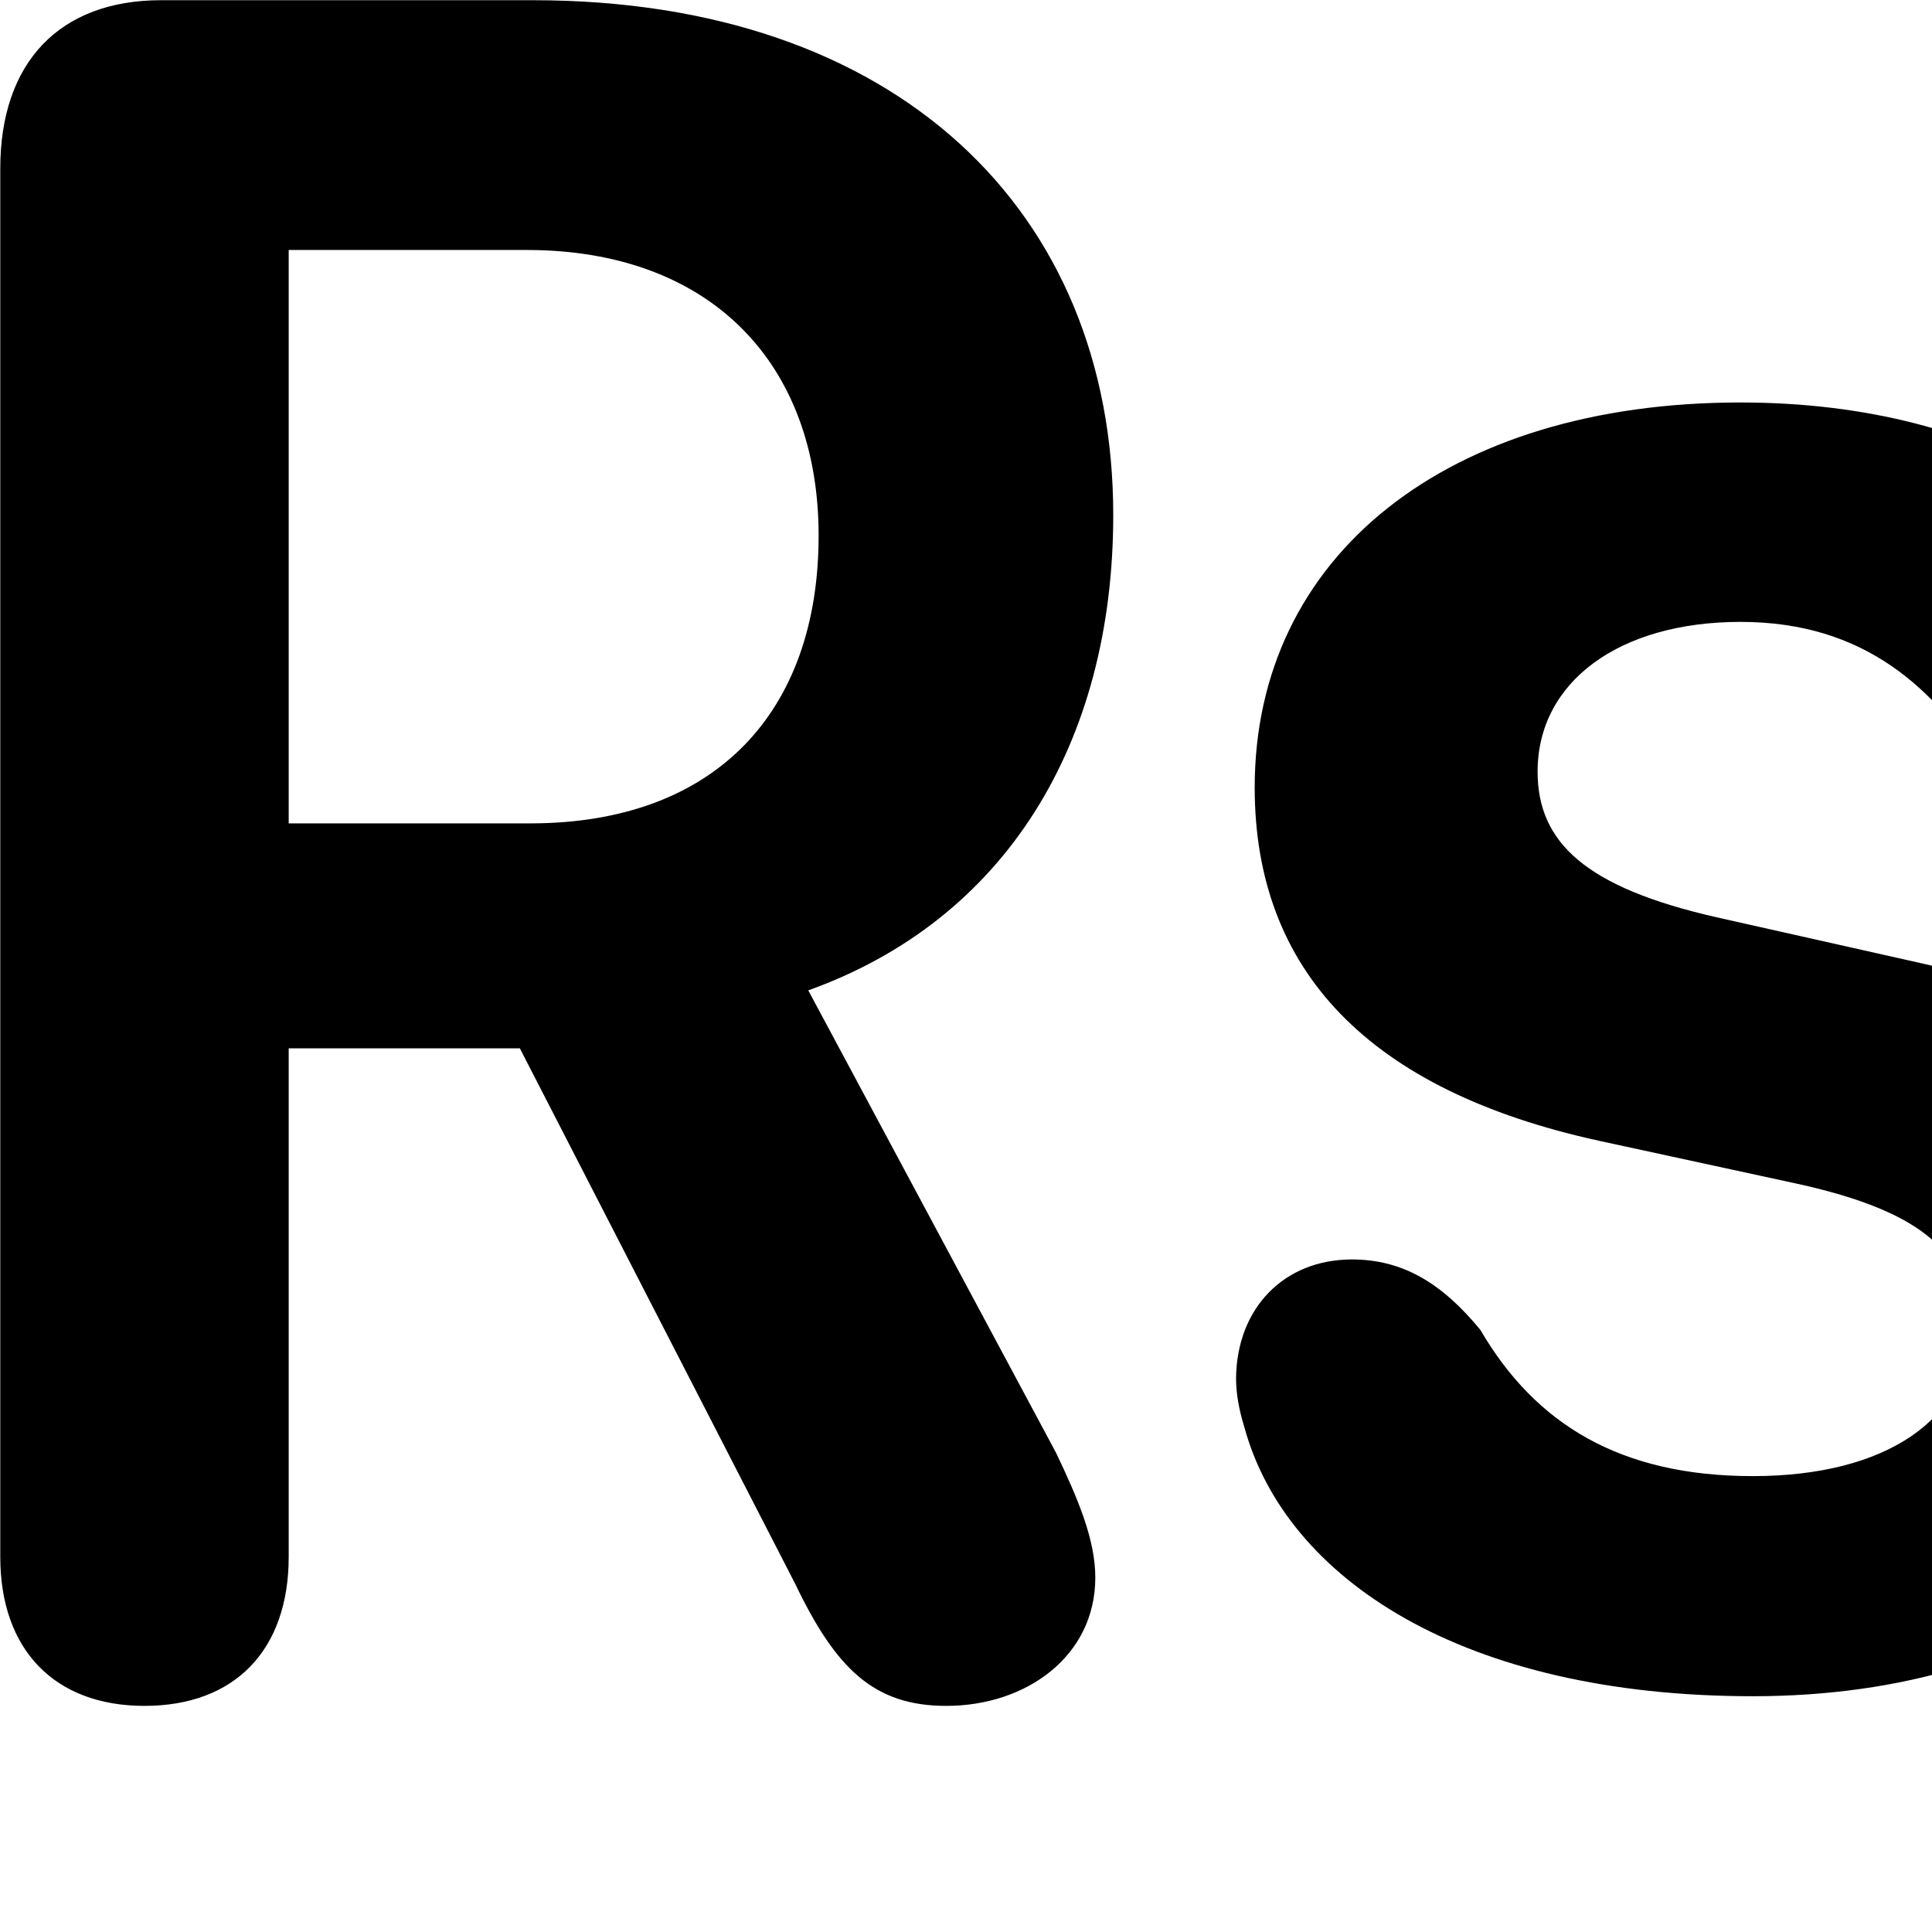 <svg xmlns="http://www.w3.org/2000/svg" viewBox="0 0 28 28" width="28" height="28">
  <path d="M2.094 24.723C3.404 24.723 4.184 23.913 4.184 22.563V15.193H7.174C7.284 15.193 7.424 15.193 7.534 15.193L11.524 22.953C12.114 24.183 12.664 24.723 13.714 24.723C14.874 24.723 15.874 24.003 15.874 22.863C15.874 22.313 15.624 21.723 15.304 21.053L11.714 14.353C14.564 13.333 16.134 10.783 16.134 7.463C16.134 3.063 13.004 0.003 7.724 0.003H2.334C0.864 0.003 0.004 0.903 0.004 2.443V22.563C0.004 23.913 0.794 24.723 2.094 24.723ZM4.184 11.933V3.623H7.634C10.294 3.623 11.864 5.263 11.864 7.763C11.864 10.313 10.374 11.933 7.684 11.933ZM25.404 24.583C29.734 24.583 32.774 22.283 32.774 18.803C32.774 16.173 31.324 14.723 27.724 13.933L24.874 13.293C22.984 12.863 22.284 12.213 22.284 11.183C22.284 9.883 23.464 9.013 25.224 9.013C27.014 9.013 28.054 9.963 28.844 11.253C29.234 11.733 29.844 11.973 30.424 11.973C31.514 11.973 32.074 11.333 32.074 10.403C32.074 10.173 32.034 9.953 31.964 9.703C31.404 7.543 28.894 5.833 25.224 5.833C20.964 5.833 18.184 8.063 18.184 11.413C18.184 14.063 19.834 15.803 23.174 16.533L26.034 17.153C27.904 17.563 28.544 18.183 28.544 19.263C28.544 20.563 27.334 21.393 25.404 21.393C23.484 21.393 22.254 20.643 21.454 19.273C20.904 18.603 20.334 18.253 19.594 18.253C18.604 18.253 17.924 18.963 17.914 19.973C17.914 20.193 17.954 20.423 18.034 20.683C18.634 22.883 21.204 24.583 25.404 24.583Z" />
</svg>